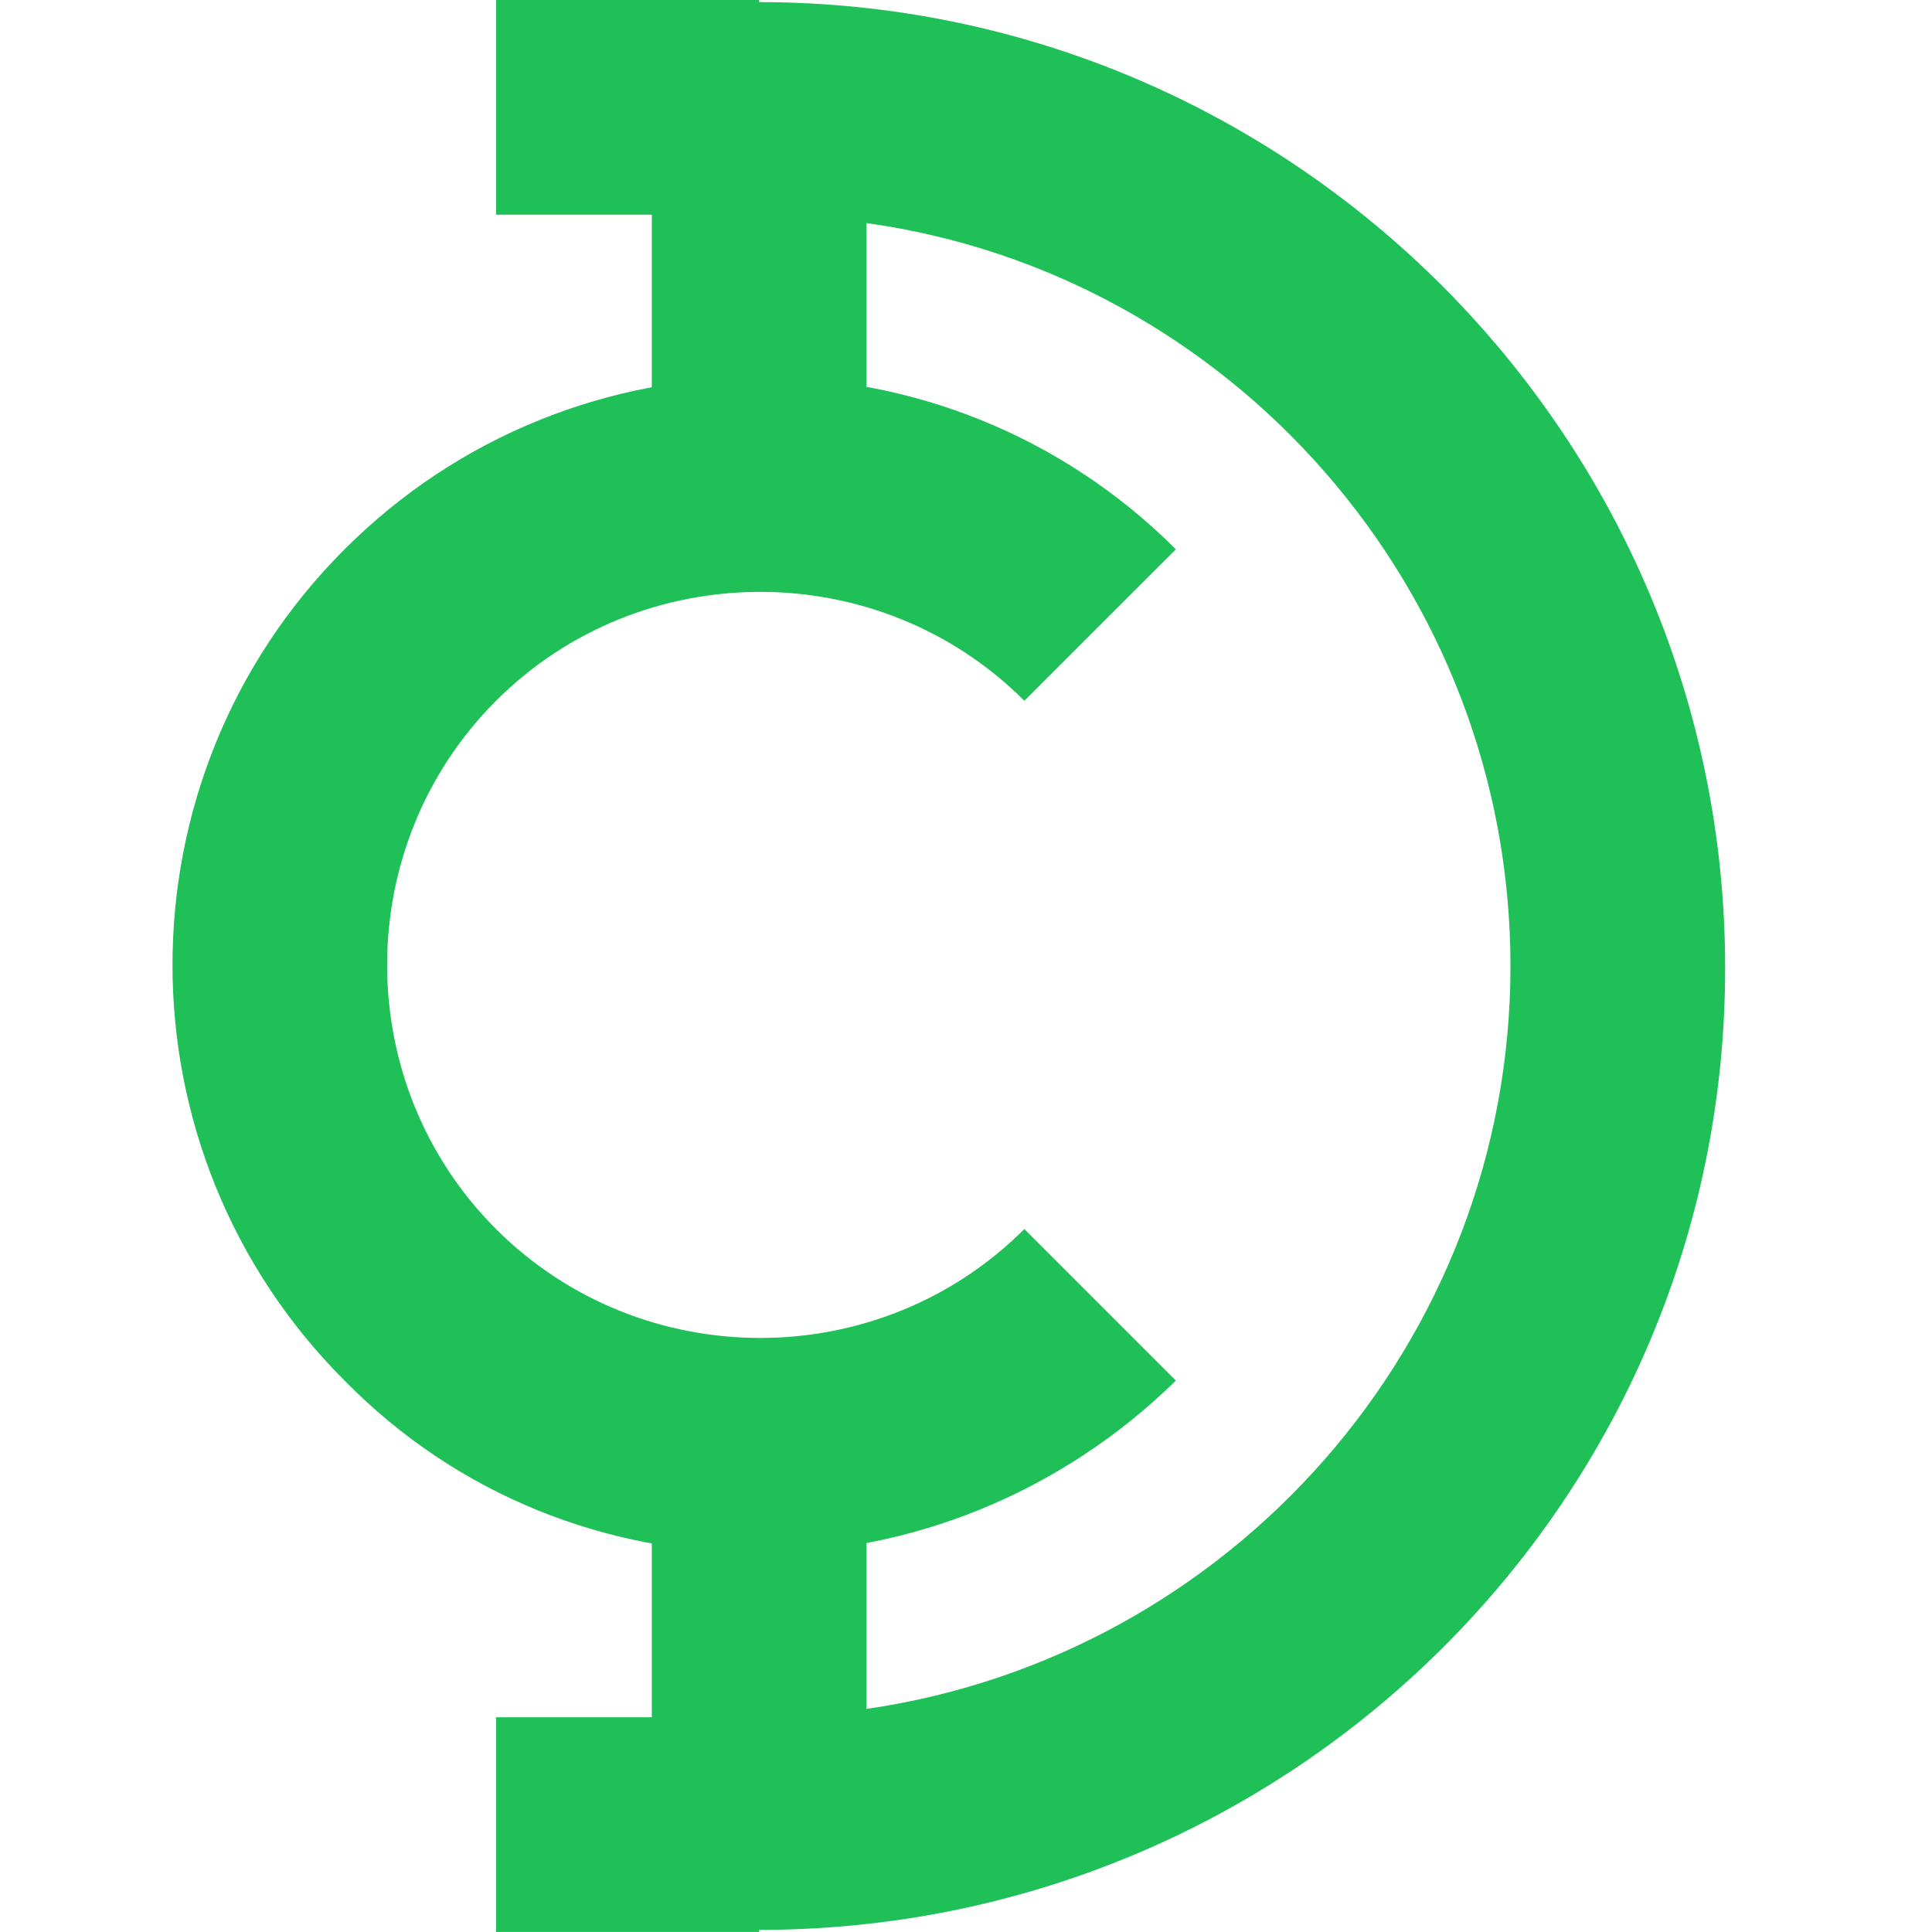 <svg width="32" height="32" viewBox="0 0 32 32" fill="none" xmlns="http://www.w3.org/2000/svg">
    <path
        d="M12.574 25.725C10.064 25.725 7.589 24.784 5.707 22.867C1.907 19.067 1.907 12.897 5.707 9.098C9.506 5.298 15.676 5.298 19.476 9.098L16.966 11.607C14.561 9.202 10.622 9.202 8.216 11.607C5.811 14.013 5.811 17.952 8.216 20.357C10.622 22.762 14.561 22.762 16.966 20.357L19.476 22.867C17.558 24.749 15.049 25.725 12.574 25.725Z"
        fill="#20C058" />
    <path
        d="M12.574 31.965H10.796V23.948H14.351V28.305C20.382 27.434 25.018 22.24 25.018 16C25.018 9.761 20.382 4.532 14.351 3.695V8.053H10.796V0.035H12.574C21.393 0.035 28.574 7.216 28.574 16.035C28.574 24.854 21.393 31.965 12.574 31.965Z"
        fill="#20C058" />
    <path d="M12.574 0H8.216V3.556H12.574V0Z" fill="#20C058" />
    <path d="M12.574 28.443H8.216V31.999H12.574V28.443Z" fill="#20C058" />
</svg>